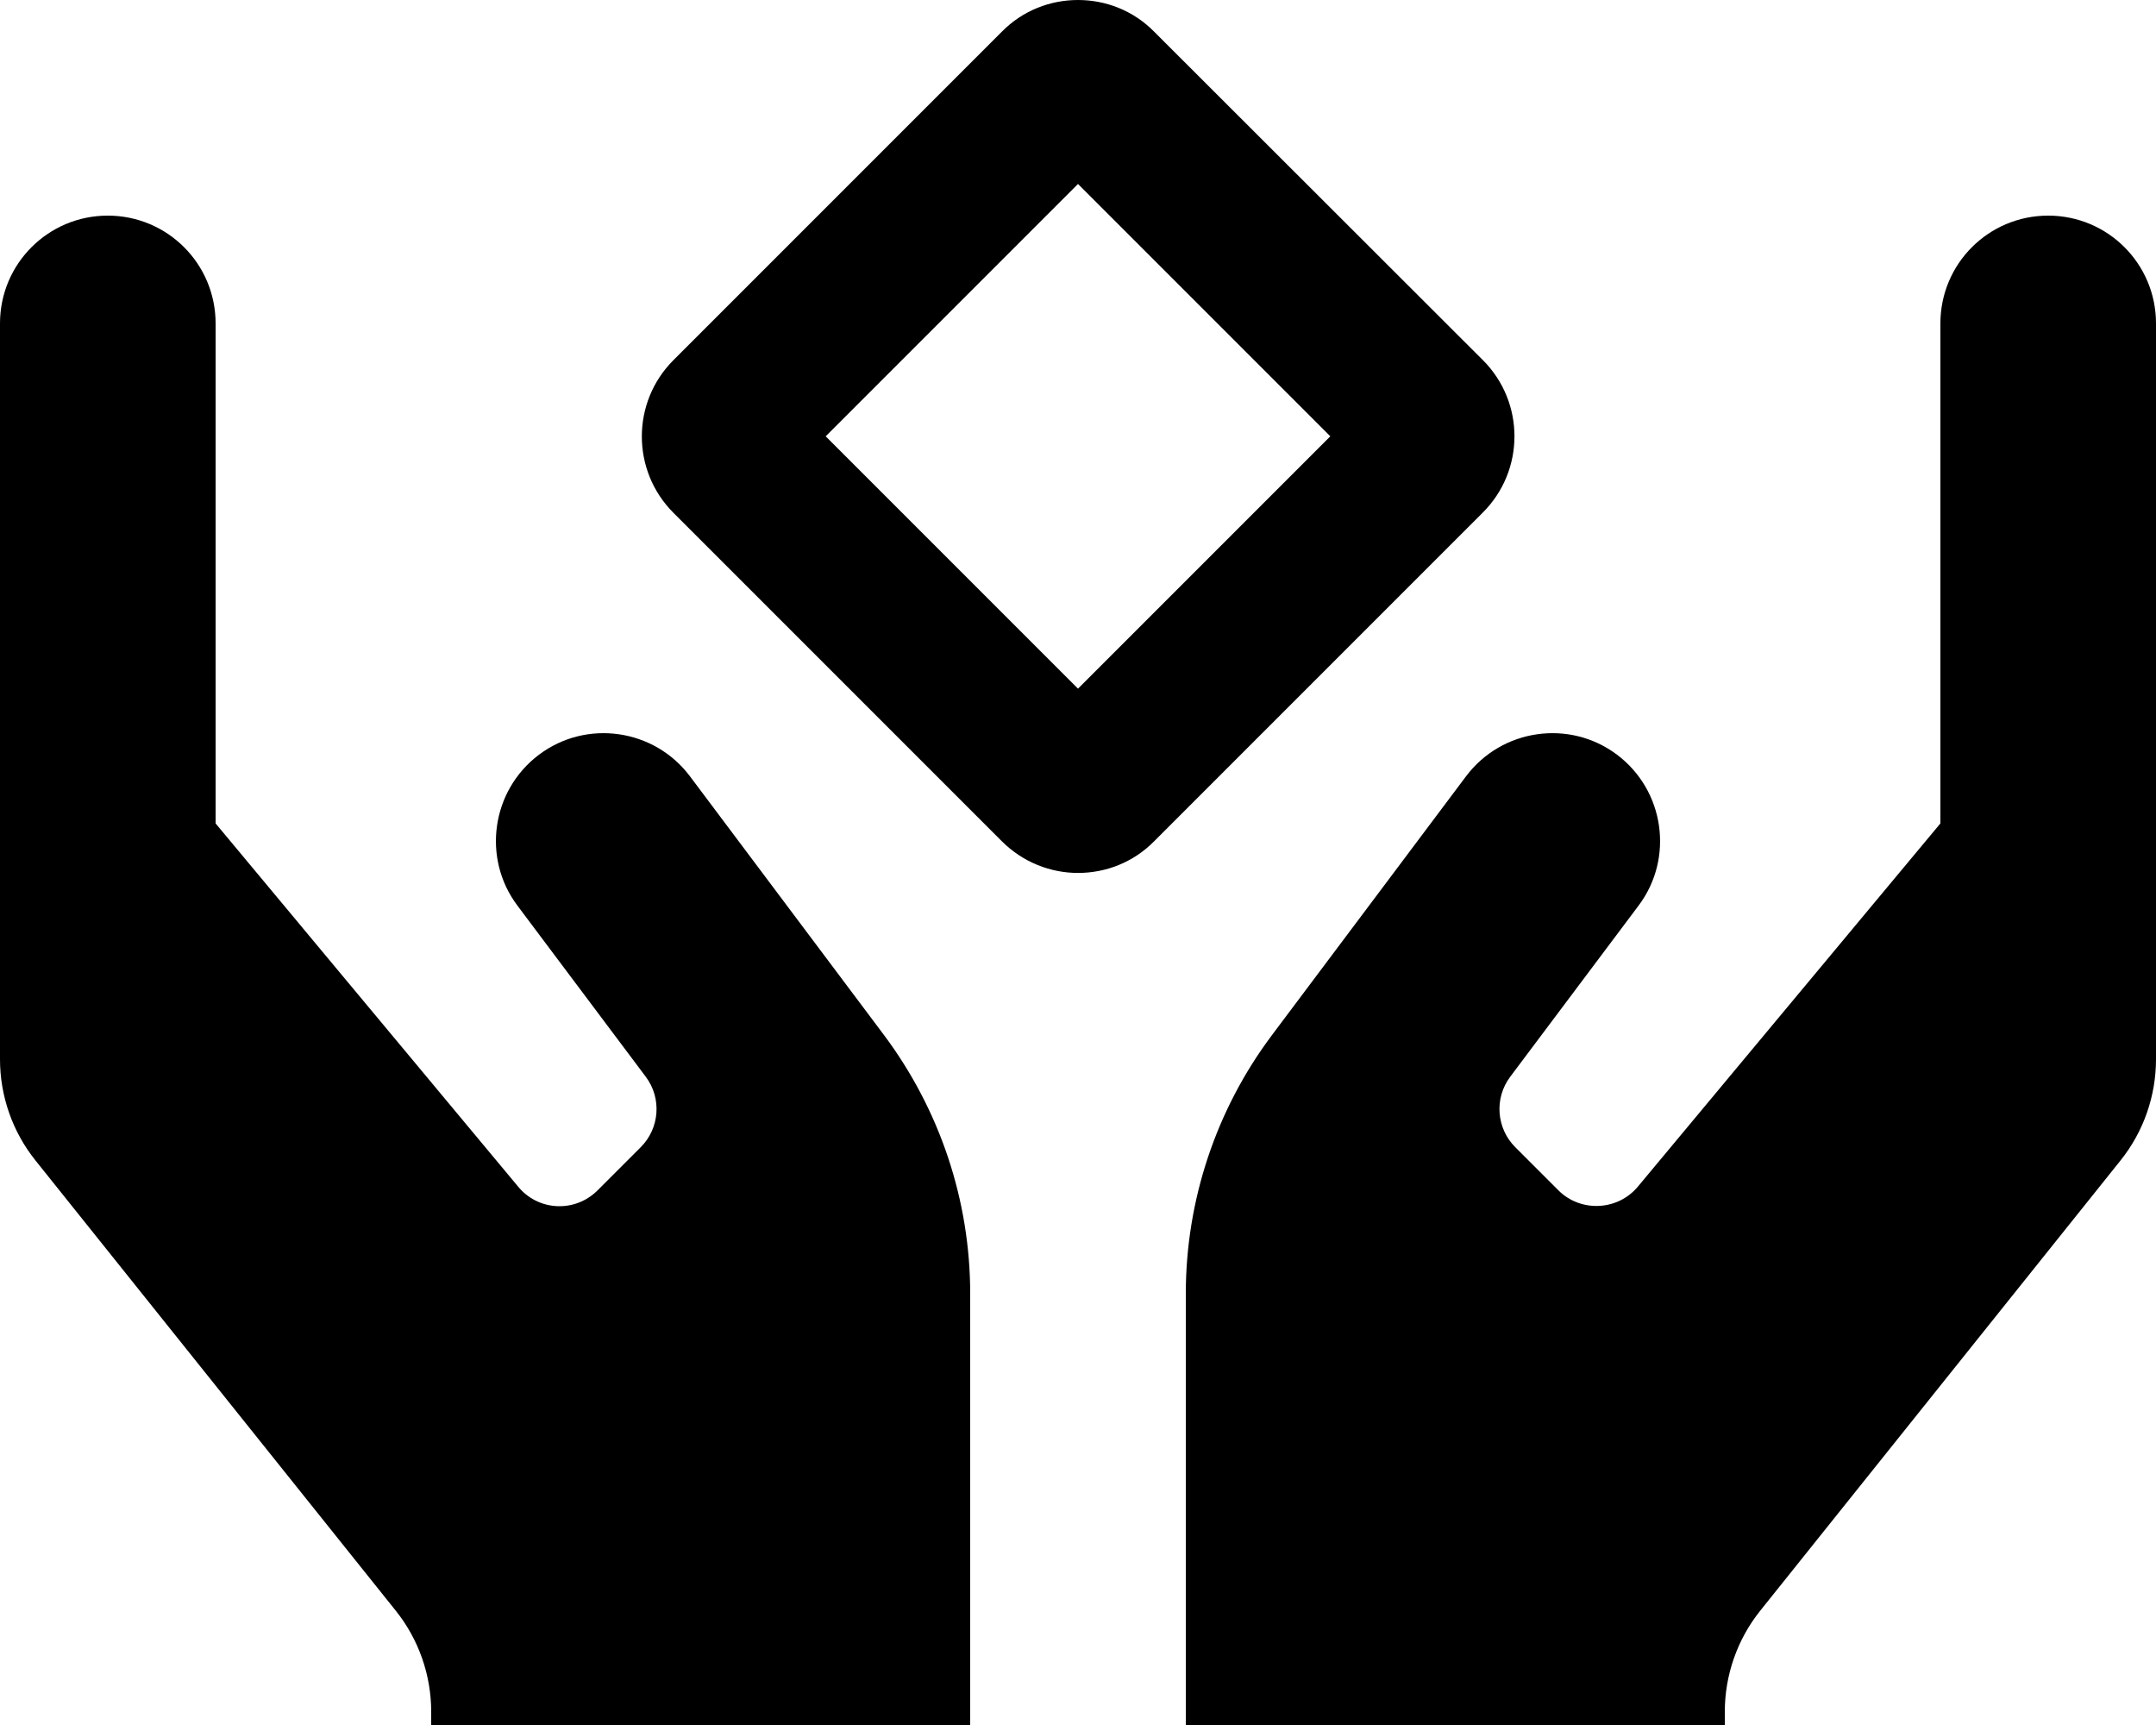 <svg xmlns="http://www.w3.org/2000/svg" viewBox="0 0 640 512"><path d="M608 64c-17.7 0-32 14.3-32 32v148.4l-89.8 107.8c-6 7.2-17 7.7-23.6 1.1l-12.8-12.8c-5.6-5.6-6.3-14.5-1.5-20.9l38.1-50.8c10.6-14.1 7.7-34.2-6.4-44.8-14.1-10.6-34.2-7.7-44.8 6.4l-57.6 76.8C361 329.3 352 356.3 352 384v128h160v-3.9c0-10.9 3.7-21.5 10.5-30l107-133.7c6.8-8.5 10.5-19.1 10.5-30V96c0-17.7-14.3-32-32-32zM204.8 230.4c-10.6-14.1-30.7-17-44.8-6.4-14.1 10.6-17 30.7-6.4 44.8l38.1 50.8c4.8 6.4 4.1 15.3-1.5 20.9l-12.8 12.8c-6.7 6.7-17.6 6.2-23.6-1.1L64 244.4V96c0-17.7-14.3-32-32-32S0 78.3 0 96v218.4c0 10.9 3.7 21.5 10.5 30l107 133.7c6.8 8.5 10.5 19.1 10.5 30v3.9h160V384c0-27.7-9-54.6-25.6-76.8l-57.6-76.8zm235.4-123.5L342.6 9.4C336.4 3.1 328.2 0 320 0s-16.4 3.1-22.6 9.4l-97.5 97.5c-12.5 12.5-12.5 32.8 0 45.3l97.5 97.5c6.2 6.2 14.4 9.4 22.6 9.4s16.4-3.1 22.6-9.4l97.5-97.5c12.6-12.5 12.6-32.8.1-45.3zM320 204.4l-74.9-74.9L320 54.6l74.9 74.9-74.9 74.9z"/></svg>